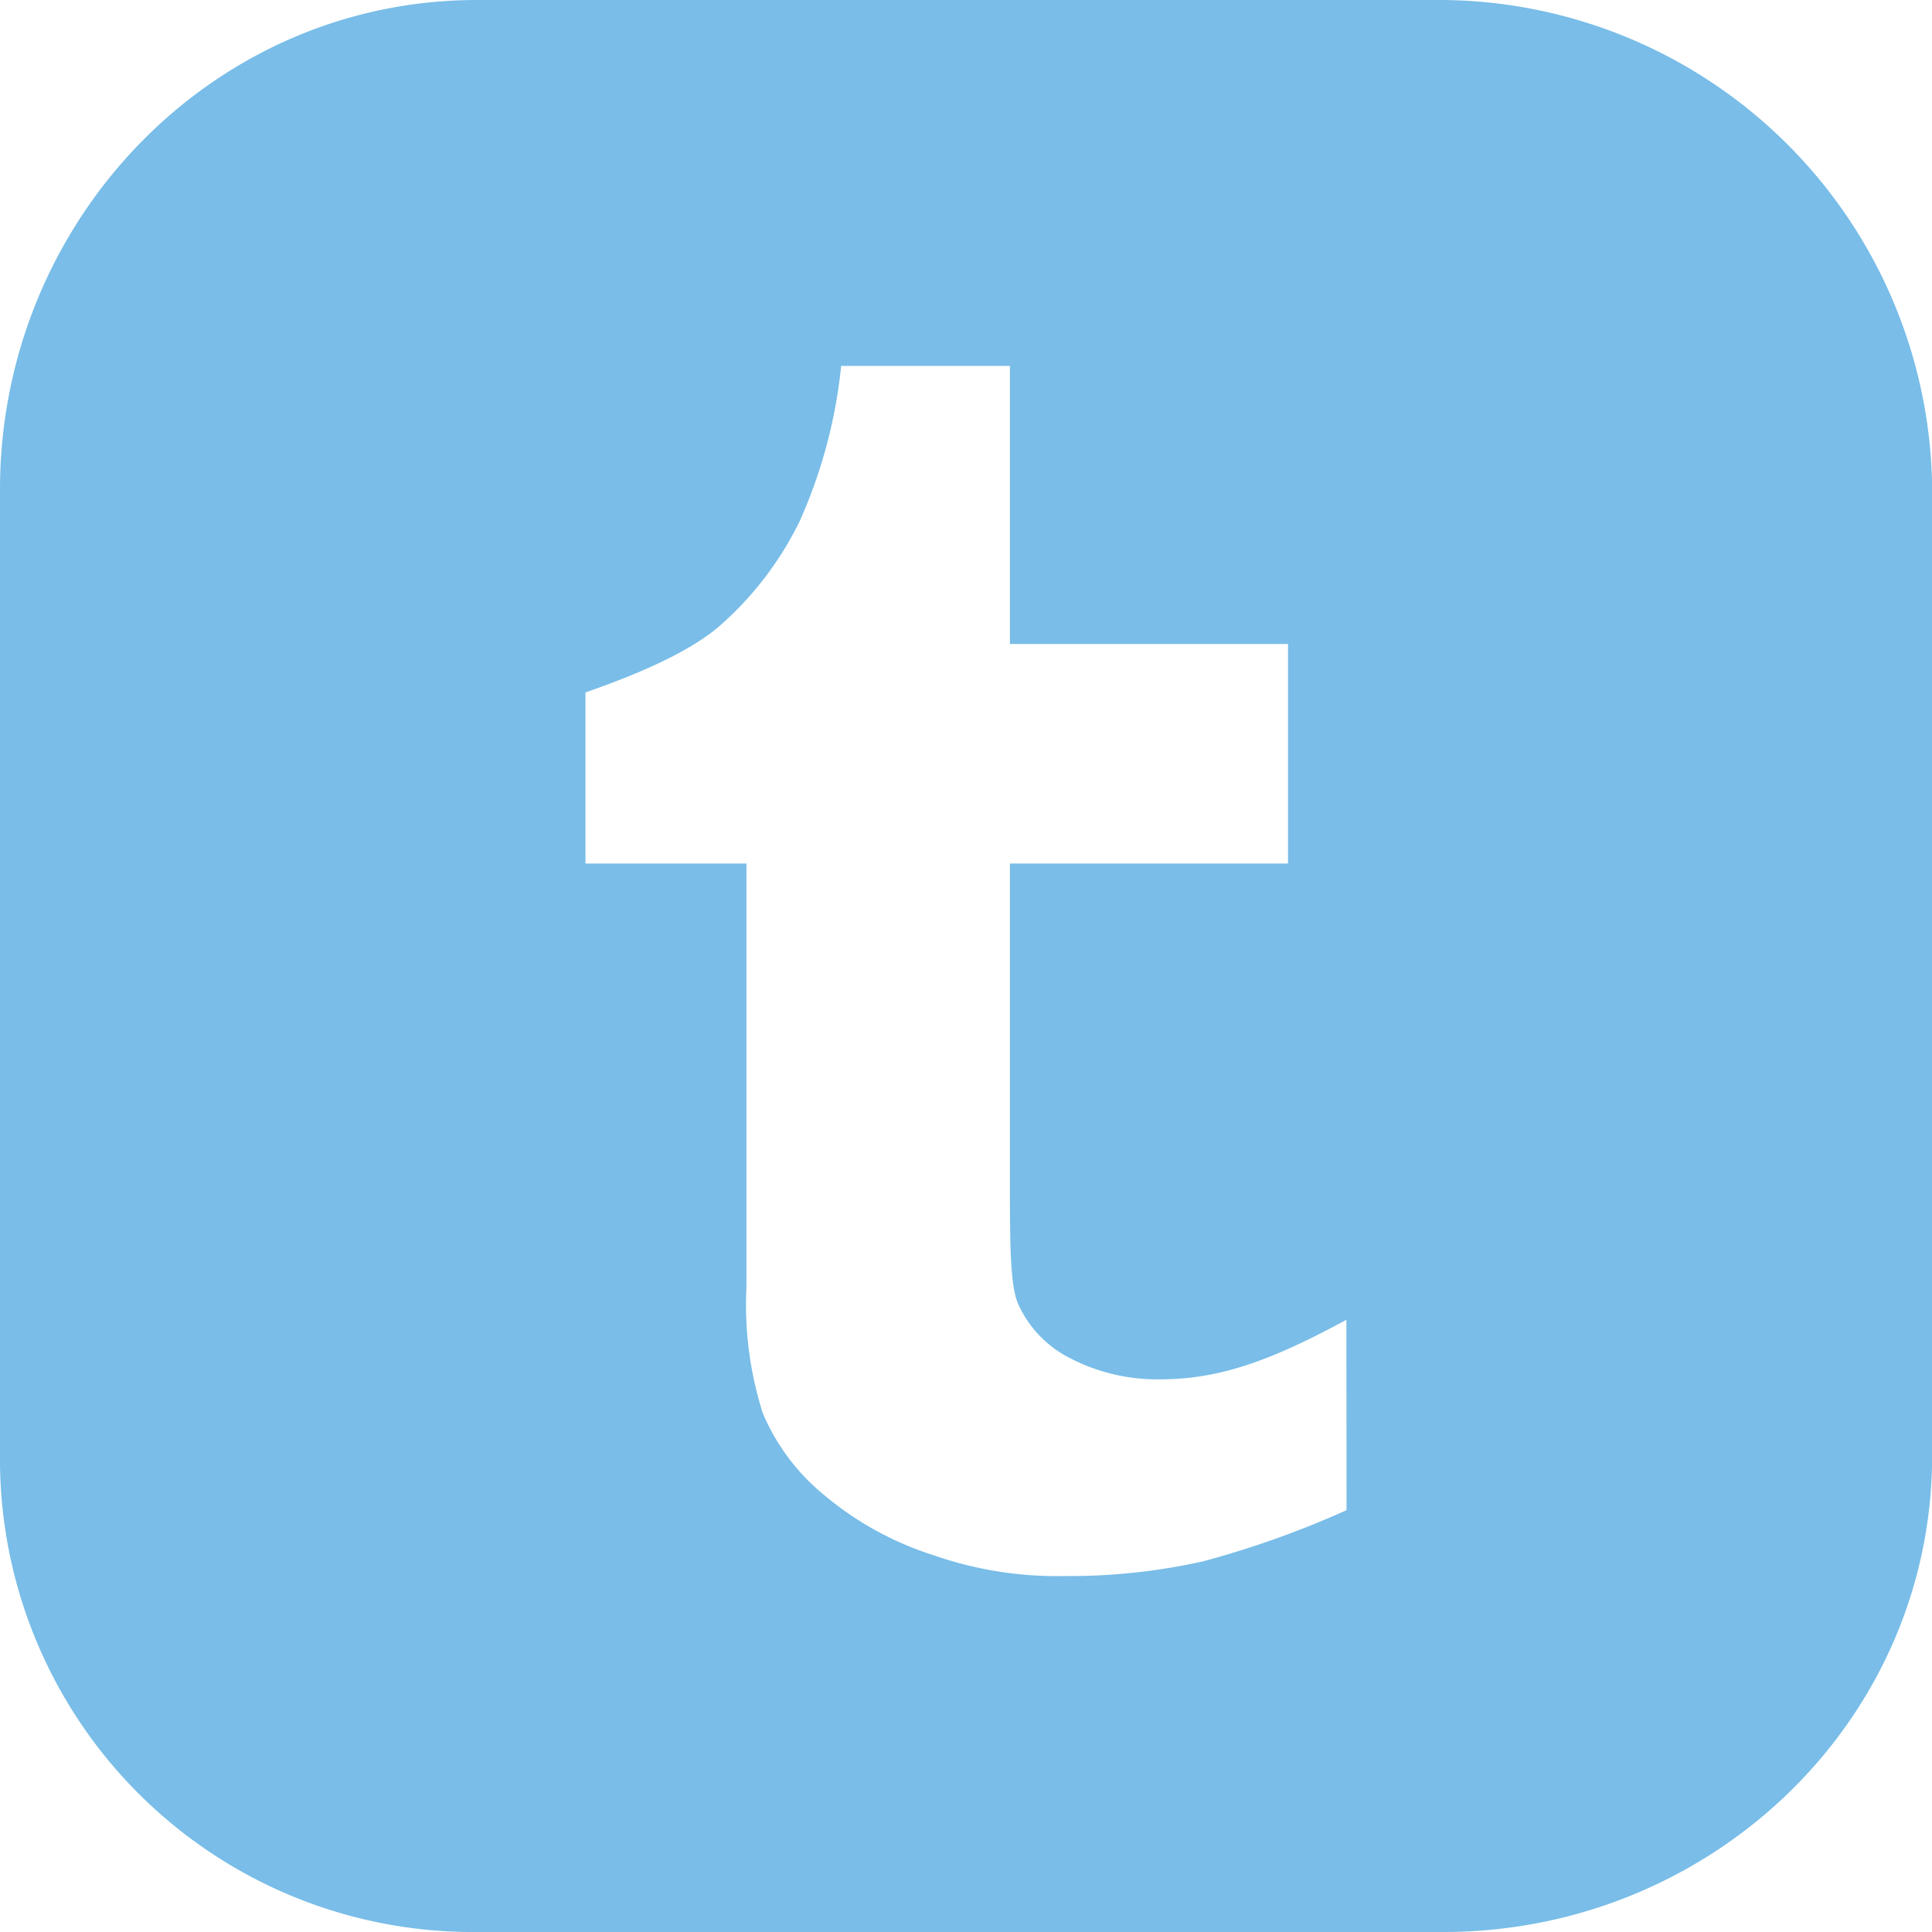 <svg xmlns="http://www.w3.org/2000/svg" viewBox="0 0 132 132"><defs><style>.cls-1{fill:#79bde8;}</style></defs><title>tumblrAsset 5</title><g id="Layer_2" data-name="Layer 2"><g id="Layer_1-2" data-name="Layer 1"><path class="cls-1" d="M98.6,0h-66C14.39,0,0,15.21,0,33.44v66A32.31,32.31,0,0,0,32.61,132h66c18.23,0,33.4-14.35,33.4-32.57v-66A33.72,33.72,0,0,0,98.6,0ZM92,103.18a64.78,64.78,0,0,1-9.82,3.5,41.9,41.9,0,0,1-9.39,1,25.67,25.67,0,0,1-9-1.42,21.9,21.9,0,0,1-7.44-4.08,14.54,14.54,0,0,1-4.23-5.62A24.39,24.39,0,0,1,51,87.92V59H40V47.31c3-1.05,6.85-2.56,9.15-4.53a22.8,22.8,0,0,0,5.49-7.18A34.44,34.44,0,0,0,57.47,25H69V44H88V59H69V80.14c0,4.78,0,7.54.54,8.9a7.69,7.69,0,0,0,3.19,3.55,12.94,12.94,0,0,0,6.53,1.65c4.17,0,7.73-1.36,12.73-4.07Z"/></g></g></svg>